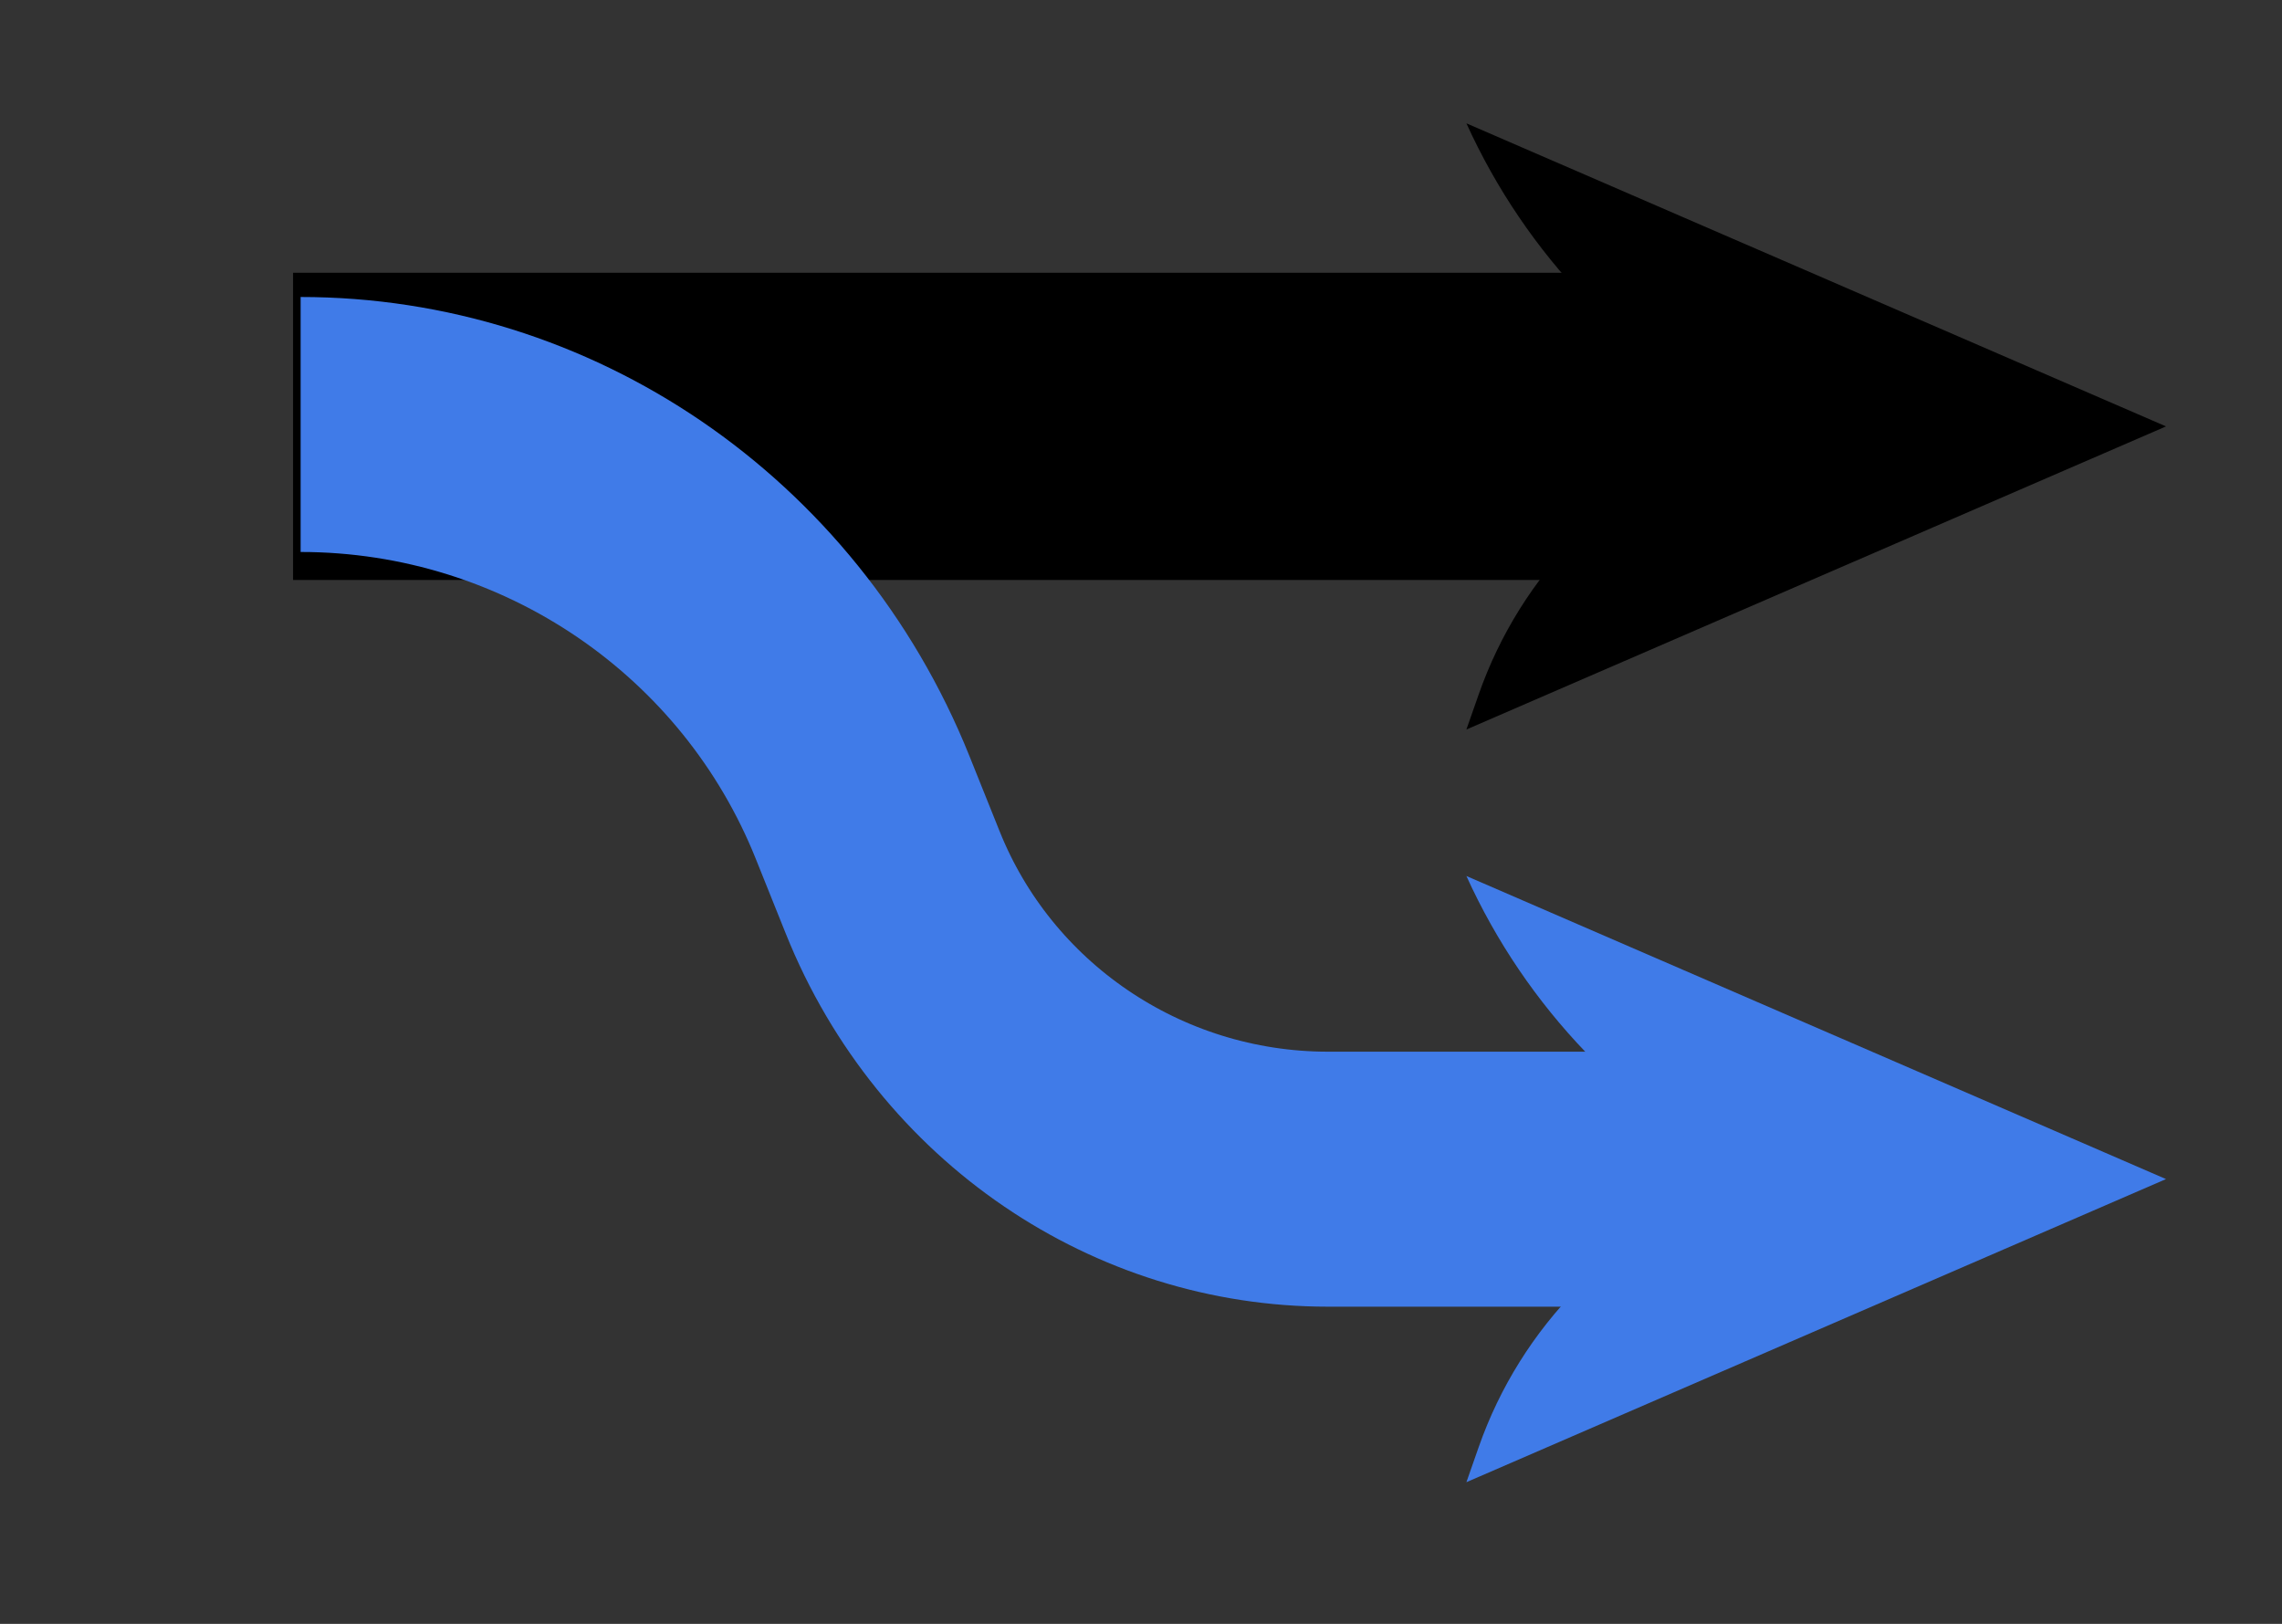 <?xml version="1.0" encoding="UTF-8" standalone="no" ?>
<!DOCTYPE svg PUBLIC "-//W3C//DTD SVG 1.1//EN" "http://www.w3.org/Graphics/SVG/1.1/DTD/svg11.dtd">
<svg xmlns="http://www.w3.org/2000/svg" xmlns:xlink="http://www.w3.org/1999/xlink" version="1.1" width="104" height="74" viewBox="177 156 104 74" xml:space="preserve">
<rect x="177" y="156" width="104" height="74" fill="#333333" stroke="none"/>
<desc>Created with Fabric.js 4.6.0</desc>
<defs>
</defs>
<g transform="matrix(1.25 0 0 1 224.9 175.43)" id="4icIyRzIhJWmN5iAq8IO1"  >
<path style="stroke: rgb(0,0,0); stroke-width: 14; stroke-dasharray: none; stroke-linecap: butt; stroke-dashoffset: 0; stroke-linejoin: miter; stroke-miterlimit: 4; fill: rgb(255,255,255); fill-rule: nonzero; opacity: 1;" vector-effect="non-scaling-stroke"  transform=" translate(0, 0)" d="M 27.635 0 L -27.635 0" stroke-linecap="round" />
</g>
<g transform="matrix(-0.76 0 0 0.83 224.9 192.54)" id="0TD2Xt2QPa6r8SopXlCbb"  >
<path style="stroke: rgb(64,123,232); stroke-width: 14; stroke-dasharray: none; stroke-linecap: butt; stroke-dashoffset: 0; stroke-linejoin: miter; stroke-miterlimit: 4; fill: rgb(255,255,255); fill-opacity: 0; fill-rule: nonzero; opacity: 1;" vector-effect="non-scaling-stroke"  transform=" translate(0, 0)" d="M -44.999 20.718 L -16.609 20.718 L -16.609 20.718 L -16.609 20.718 C -5.143 20.718 5.179 14.278 9.492 4.432 L 11.299 0.309 L 11.299 0.309 C 16.868 -12.403 30.195 -20.718 44.999 -20.718 L 44.999 -20.718" stroke-linecap="round" />
</g>
<g transform="matrix(1 0 0 1 259.77 209.73)" id="inc8I5HwWZ9Q1nWEemG_9"  >
<path style="stroke: rgb(64,123,232); stroke-width: 0; stroke-dasharray: none; stroke-linecap: butt; stroke-dashoffset: 0; stroke-linejoin: miter; stroke-miterlimit: 4; fill: rgb(64,123,232); fill-rule: nonzero; opacity: 1;" vector-effect="non-scaling-stroke"  transform=" translate(-15.94, -13.81)" d="M 31.883 13.812 L 0 27.624 L 0.557 26.033 C 2.485 20.522 6.786 16.167 12.273 14.171 L 13.258 13.812 z M 13.26 13.812 C 7.394 10.856 2.715 5.982 0 0 L 31.886 13.812 z" stroke-linecap="round" />
</g>
<g transform="matrix(1 0 0 1 259.77 175.43)" id="dOdA7HWCBcimhIMYekqwF"  >
<path style="stroke: rgb(0,0,0); stroke-width: 0; stroke-dasharray: none; stroke-linecap: butt; stroke-dashoffset: 0; stroke-linejoin: miter; stroke-miterlimit: 4; fill: rgb(0,0,0); fill-rule: nonzero; opacity: 1;" vector-effect="non-scaling-stroke"  transform=" translate(-15.94, -13.81)" d="M 31.883 13.812 L 0 27.624 L 0.557 26.033 C 2.485 20.522 6.786 16.167 12.273 14.171 L 13.258 13.812 z M 13.26 13.812 C 7.394 10.856 2.715 5.982 0 0 L 31.886 13.812 z" stroke-linecap="round" />
</g>
</svg>